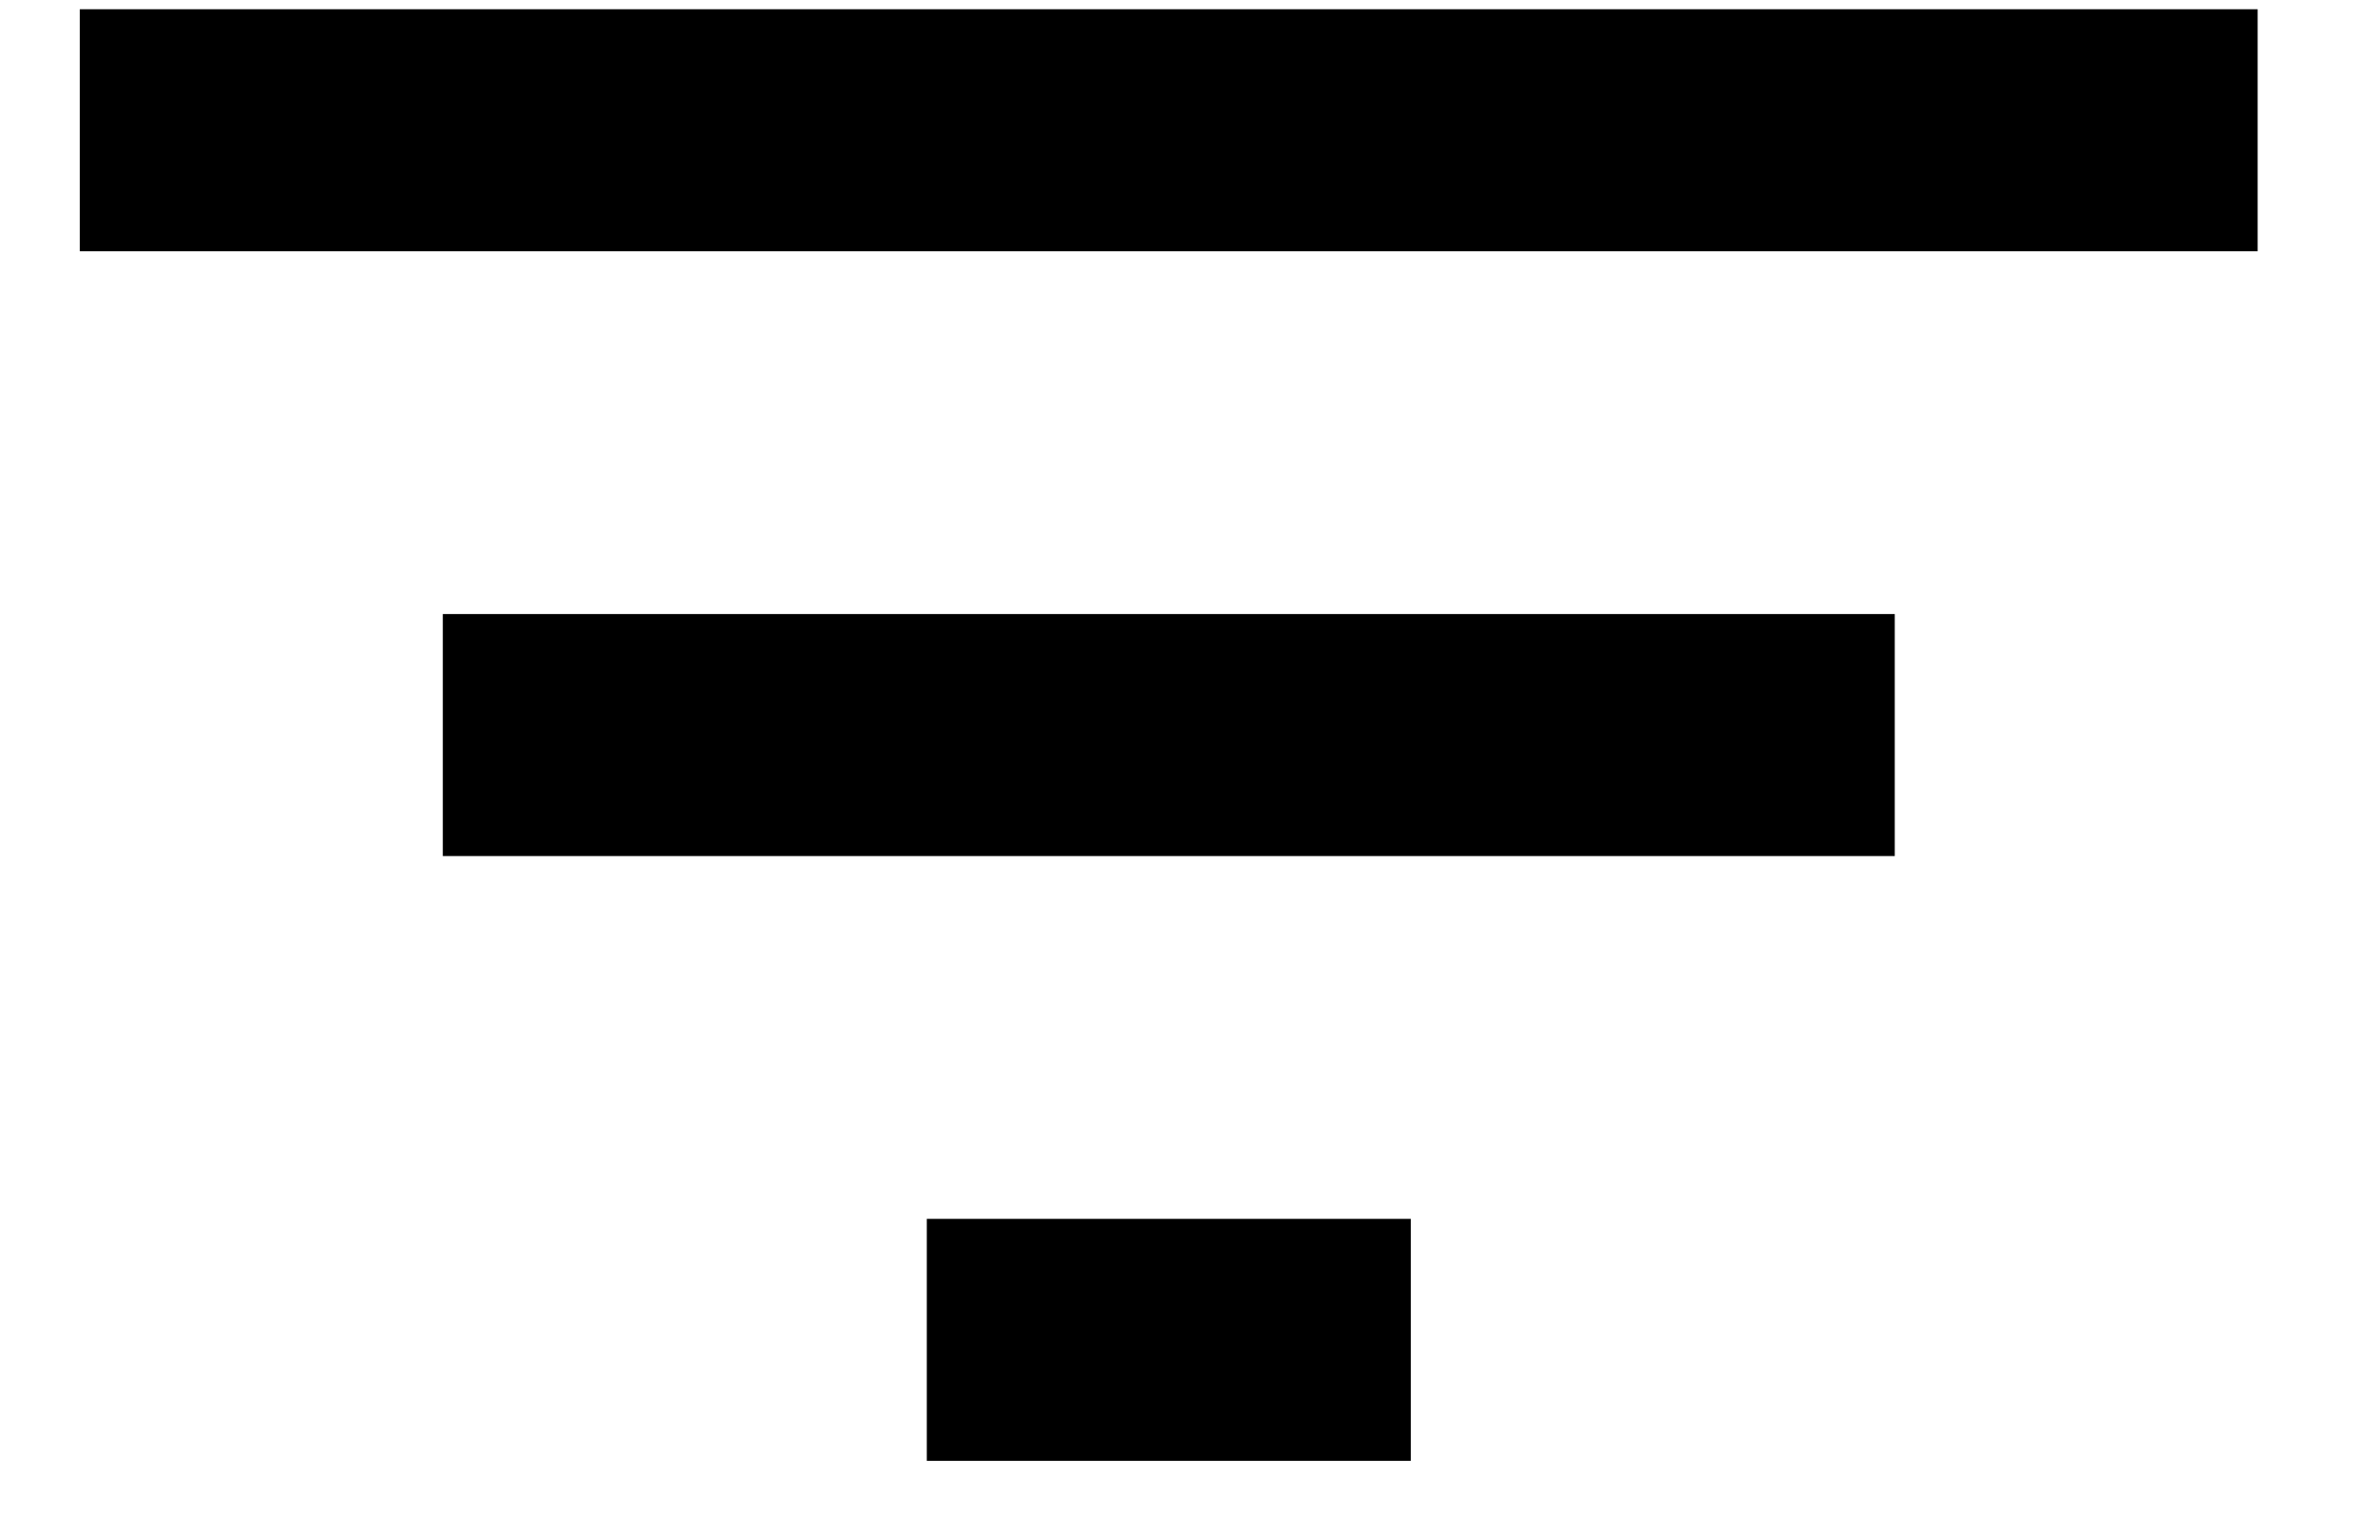 <svg width="17" height="11" viewBox="0 0 17 11" fill="none" xmlns="http://www.w3.org/2000/svg">
<path d="M6.62 10.437H10.077V8.708H6.62V10.437ZM0.57 0.066V1.795H16.126V0.066H0.57ZM3.163 6.116H13.534V4.387H3.163V6.116Z" fill="black"/>
</svg>
